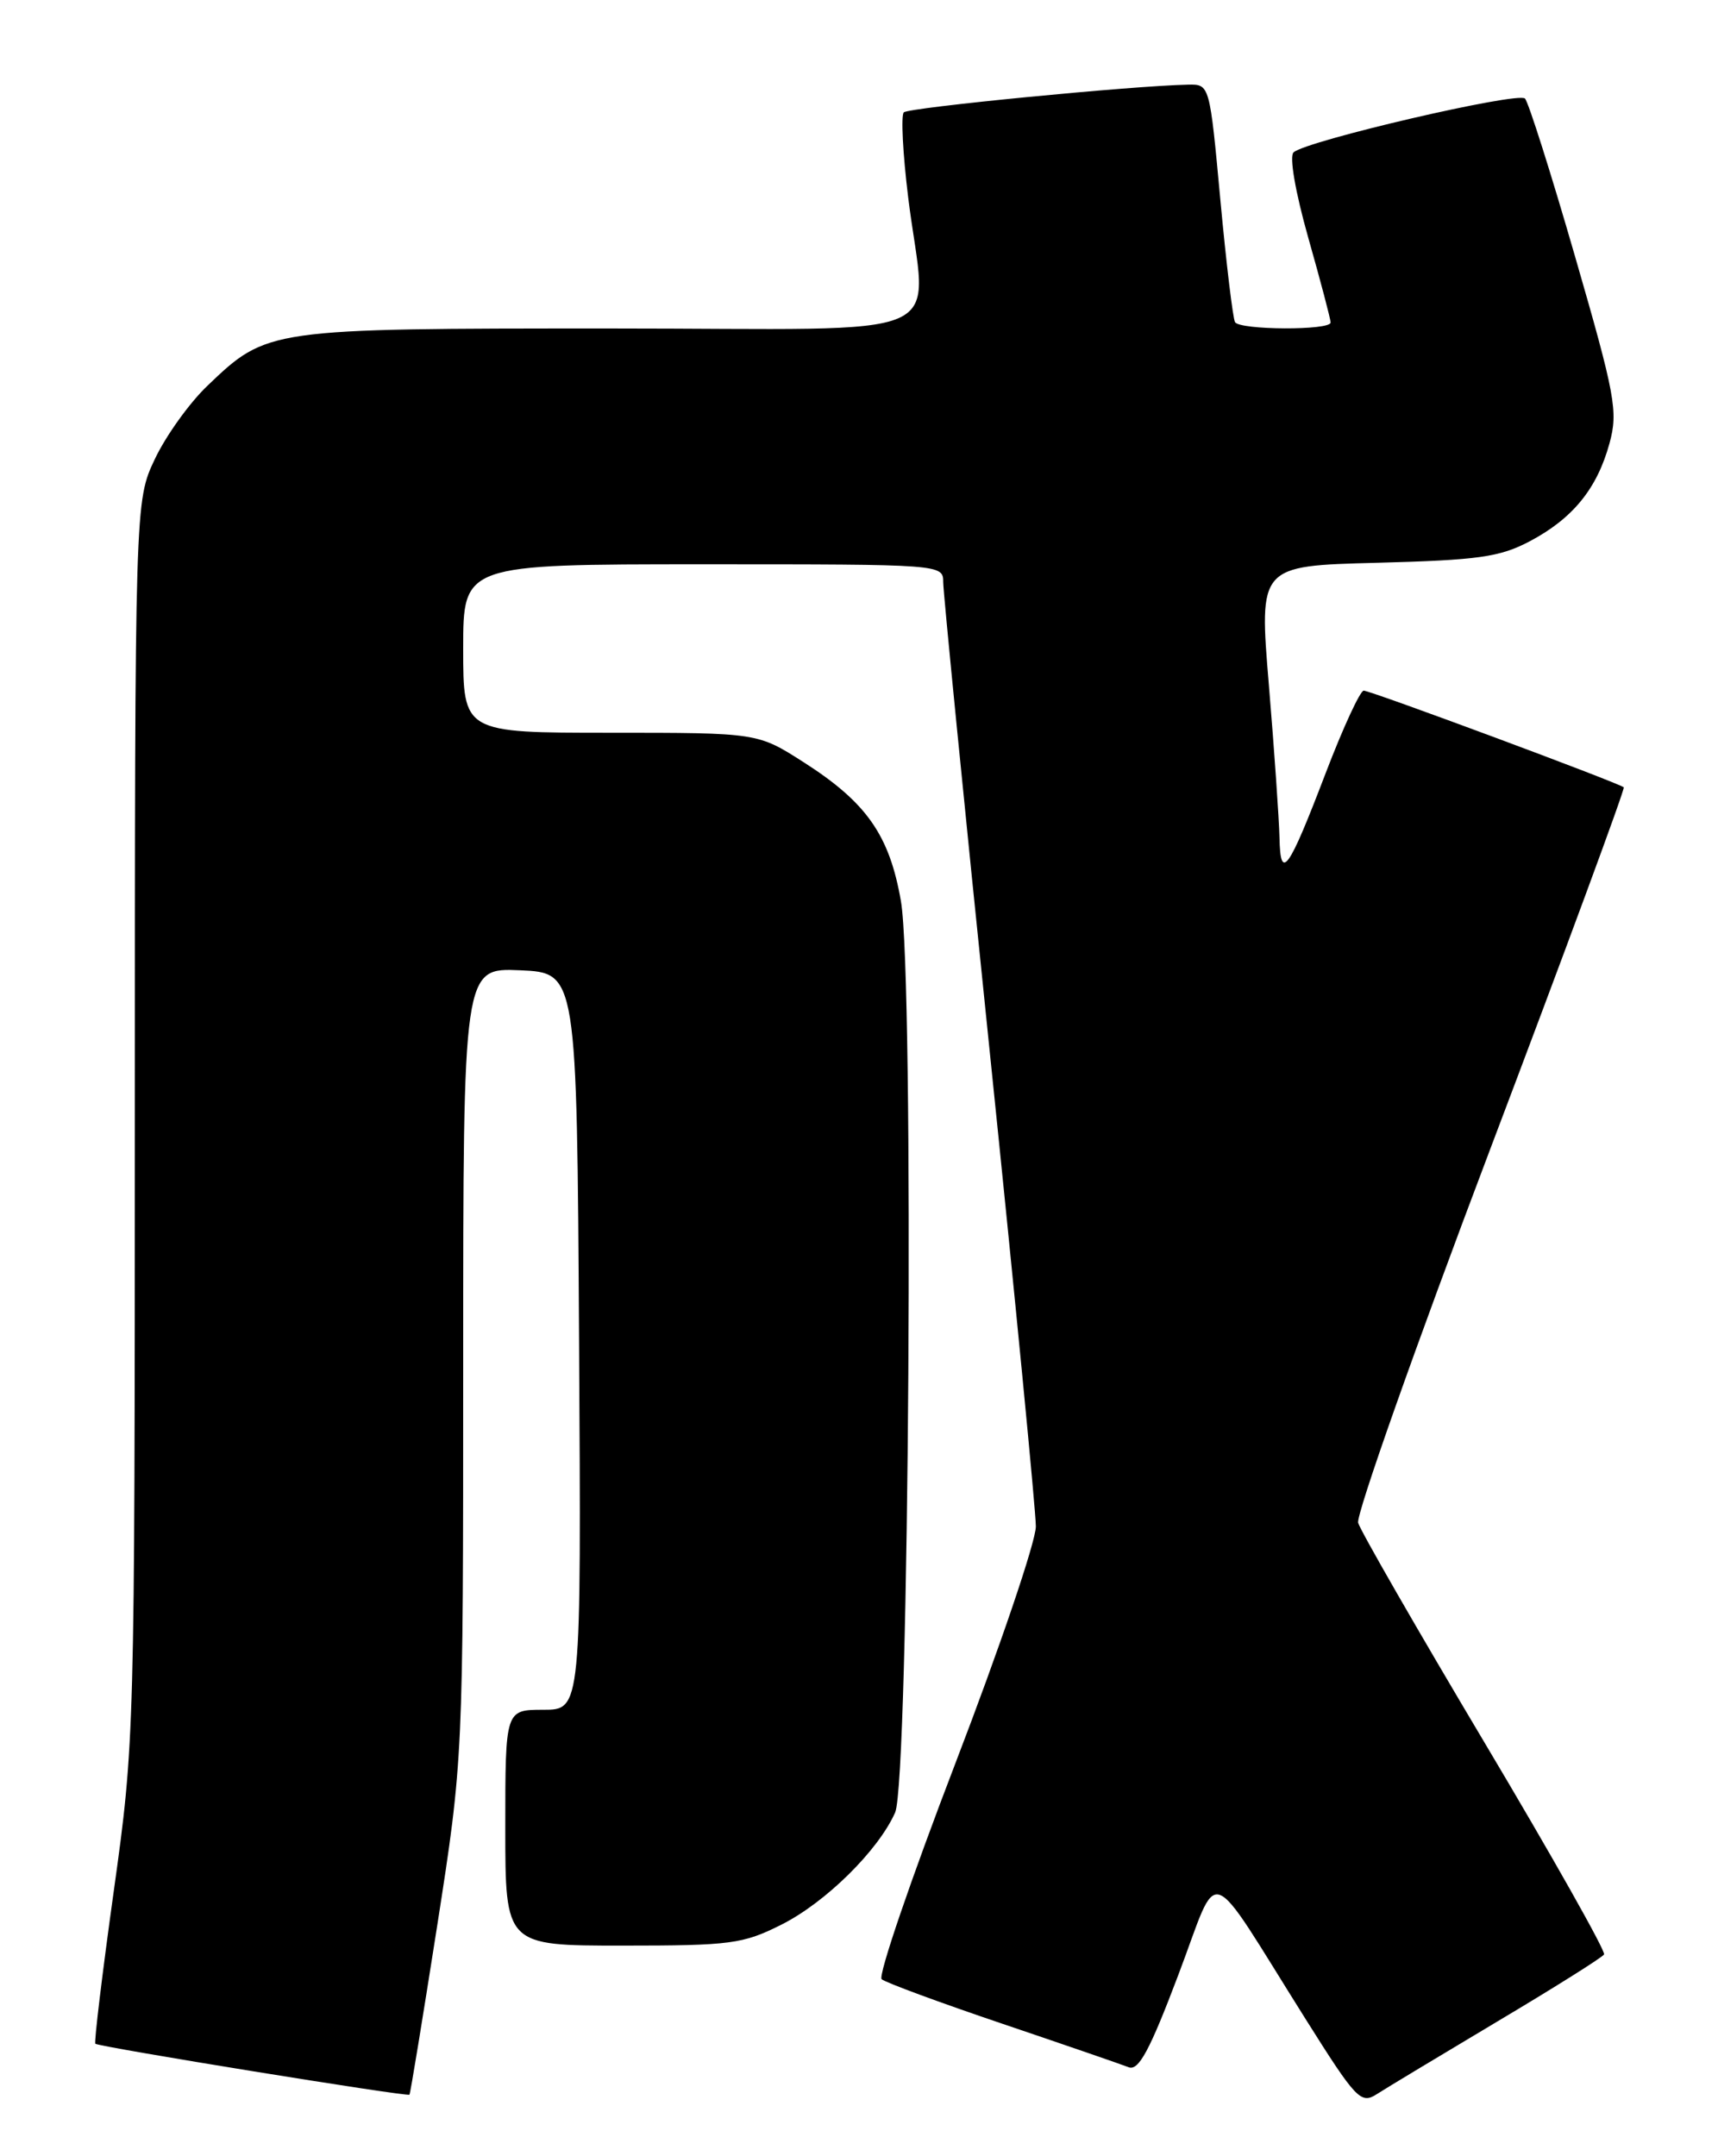 <?xml version="1.0" encoding="UTF-8" standalone="no"?>
<!DOCTYPE svg PUBLIC "-//W3C//DTD SVG 1.1//EN" "http://www.w3.org/Graphics/SVG/1.1/DTD/svg11.dtd" >
<svg xmlns="http://www.w3.org/2000/svg" xmlns:xlink="http://www.w3.org/1999/xlink" version="1.1" viewBox="0 0 204 256">
 <g >
 <path fill="currentColor"
d=" M 177.78 240.02 C 184.54 236.00 190.25 232.41 190.47 232.05 C 190.69 231.69 184.32 220.40 176.31 206.95 C 168.30 193.50 161.53 181.73 161.27 180.80 C 161.01 179.86 168.06 159.90 176.95 136.44 C 185.84 112.98 192.98 93.64 192.81 93.48 C 192.30 92.98 162.77 82.00 161.93 82.00 C 161.51 82.00 159.48 86.39 157.43 91.75 C 152.99 103.38 152.03 104.73 151.93 99.45 C 151.88 97.28 151.32 89.13 150.67 81.34 C 149.49 67.18 149.49 67.18 163.49 66.82 C 175.57 66.50 178.07 66.15 181.66 64.26 C 186.77 61.55 189.65 58.01 191.12 52.62 C 192.15 48.85 191.80 46.96 187.04 30.50 C 184.18 20.60 181.50 12.14 181.08 11.70 C 180.27 10.86 155.14 16.70 153.60 18.09 C 153.08 18.56 153.81 22.80 155.35 28.24 C 156.81 33.38 158.00 37.90 158.00 38.29 C 158.00 39.25 147.24 39.20 146.65 38.25 C 146.40 37.83 145.61 31.31 144.91 23.75 C 143.64 10.00 143.64 10.00 141.07 10.05 C 134.48 10.18 107.89 12.77 107.32 13.34 C 106.97 13.70 107.20 18.24 107.84 23.44 C 109.99 40.94 114.40 39.00 72.47 39.00 C 31.77 39.00 31.73 39.01 24.63 45.80 C 22.50 47.83 19.69 51.75 18.39 54.50 C 16.02 59.50 16.02 59.50 16.01 133.09 C 16.00 206.02 15.98 206.84 13.51 224.52 C 12.14 234.33 11.16 242.49 11.32 242.65 C 11.69 243.02 48.37 248.97 48.62 248.70 C 48.73 248.59 50.20 239.57 51.91 228.66 C 55.00 208.83 55.00 208.83 55.00 161.87 C 55.00 114.91 55.00 114.91 61.75 115.20 C 68.50 115.50 68.50 115.50 68.76 159.25 C 69.02 203.00 69.02 203.00 64.51 203.00 C 60.00 203.00 60.00 203.00 60.00 217.00 C 60.00 231.00 60.00 231.00 73.92 231.00 C 86.75 231.00 88.22 230.81 92.79 228.51 C 98.03 225.88 104.29 219.71 106.29 215.20 C 107.96 211.43 108.57 116.16 106.98 107.00 C 105.62 99.16 102.91 95.28 95.43 90.50 C 89.96 87.00 89.96 87.00 72.48 87.00 C 55.00 87.00 55.00 87.00 55.00 77.00 C 55.00 67.00 55.00 67.00 83.50 67.00 C 111.95 67.00 112.00 67.00 112.00 69.14 C 112.00 70.31 114.47 95.29 117.50 124.63 C 120.53 153.98 123.00 179.45 123.00 181.23 C 123.00 183.02 118.70 195.68 113.44 209.37 C 108.18 223.07 104.24 234.59 104.69 234.99 C 105.13 235.38 111.58 237.76 119.00 240.27 C 126.42 242.78 133.18 245.11 134.02 245.44 C 135.20 245.90 136.52 243.46 139.91 234.50 C 144.93 221.27 143.01 220.61 155.03 239.72 C 161.03 249.26 161.59 249.85 163.48 248.64 C 164.59 247.92 171.03 244.05 177.78 240.02 Z "/>
</g>
</svg>